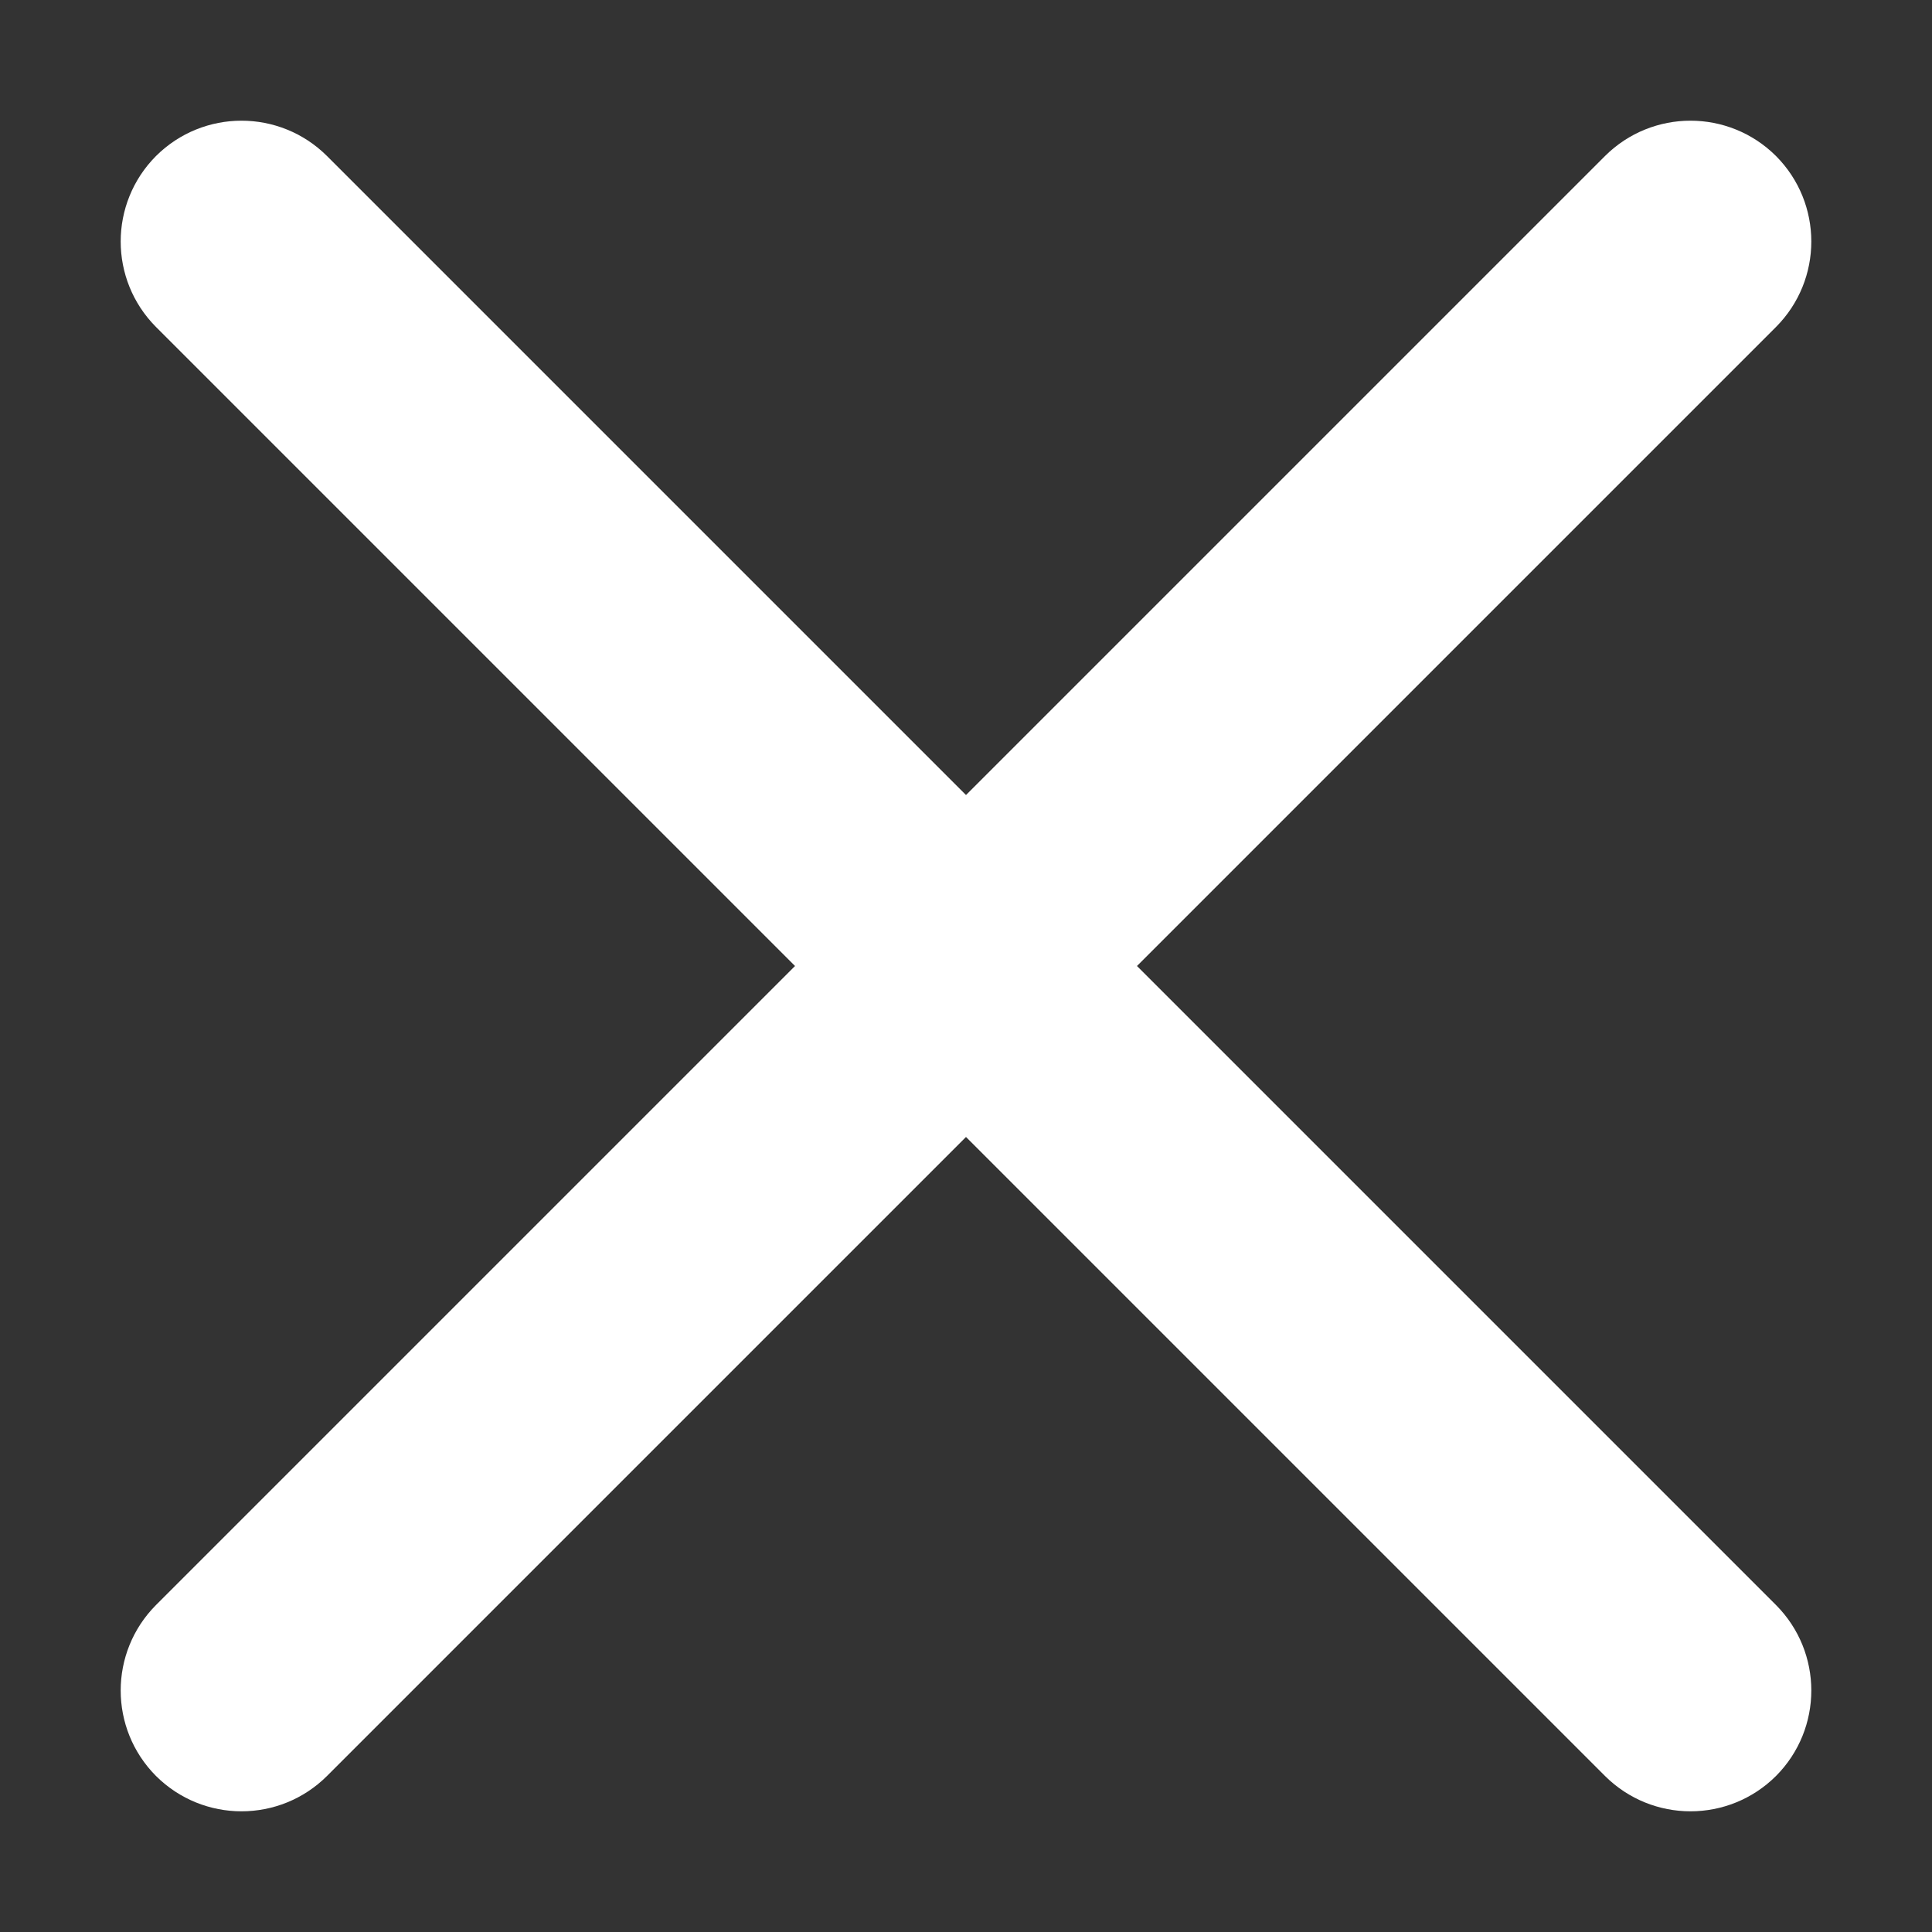 <svg width="8" height="8" viewBox="0 0 8 8" fill="none" xmlns="http://www.w3.org/2000/svg">
<rect x="0" y="0" width="8" height="8" fill="#333333" stroke="none"/>
<path d="M7.354 1.354C7.549 1.158 7.549 0.842 7.354 0.646C7.158 0.451 6.842 0.451 6.646 0.646L7.354 1.354ZM0.646 6.646C0.451 6.842 0.451 7.158 0.646 7.354C0.842 7.549 1.158 7.549 1.354 7.354L0.646 6.646ZM1.354 0.646C1.158 0.451 0.842 0.451 0.646 0.646C0.451 0.842 0.451 1.158 0.646 1.354L1.354 0.646ZM6.646 7.354C6.842 7.549 7.158 7.549 7.354 7.354C7.549 7.158 7.549 6.842 7.354 6.646L6.646 7.354ZM6.646 0.646L0.646 6.646L1.354 7.354L7.354 1.354L6.646 0.646ZM0.646 1.354L6.646 7.354L7.354 6.646L1.354 0.646L0.646 1.354Z" fill="white"/>
</svg>
